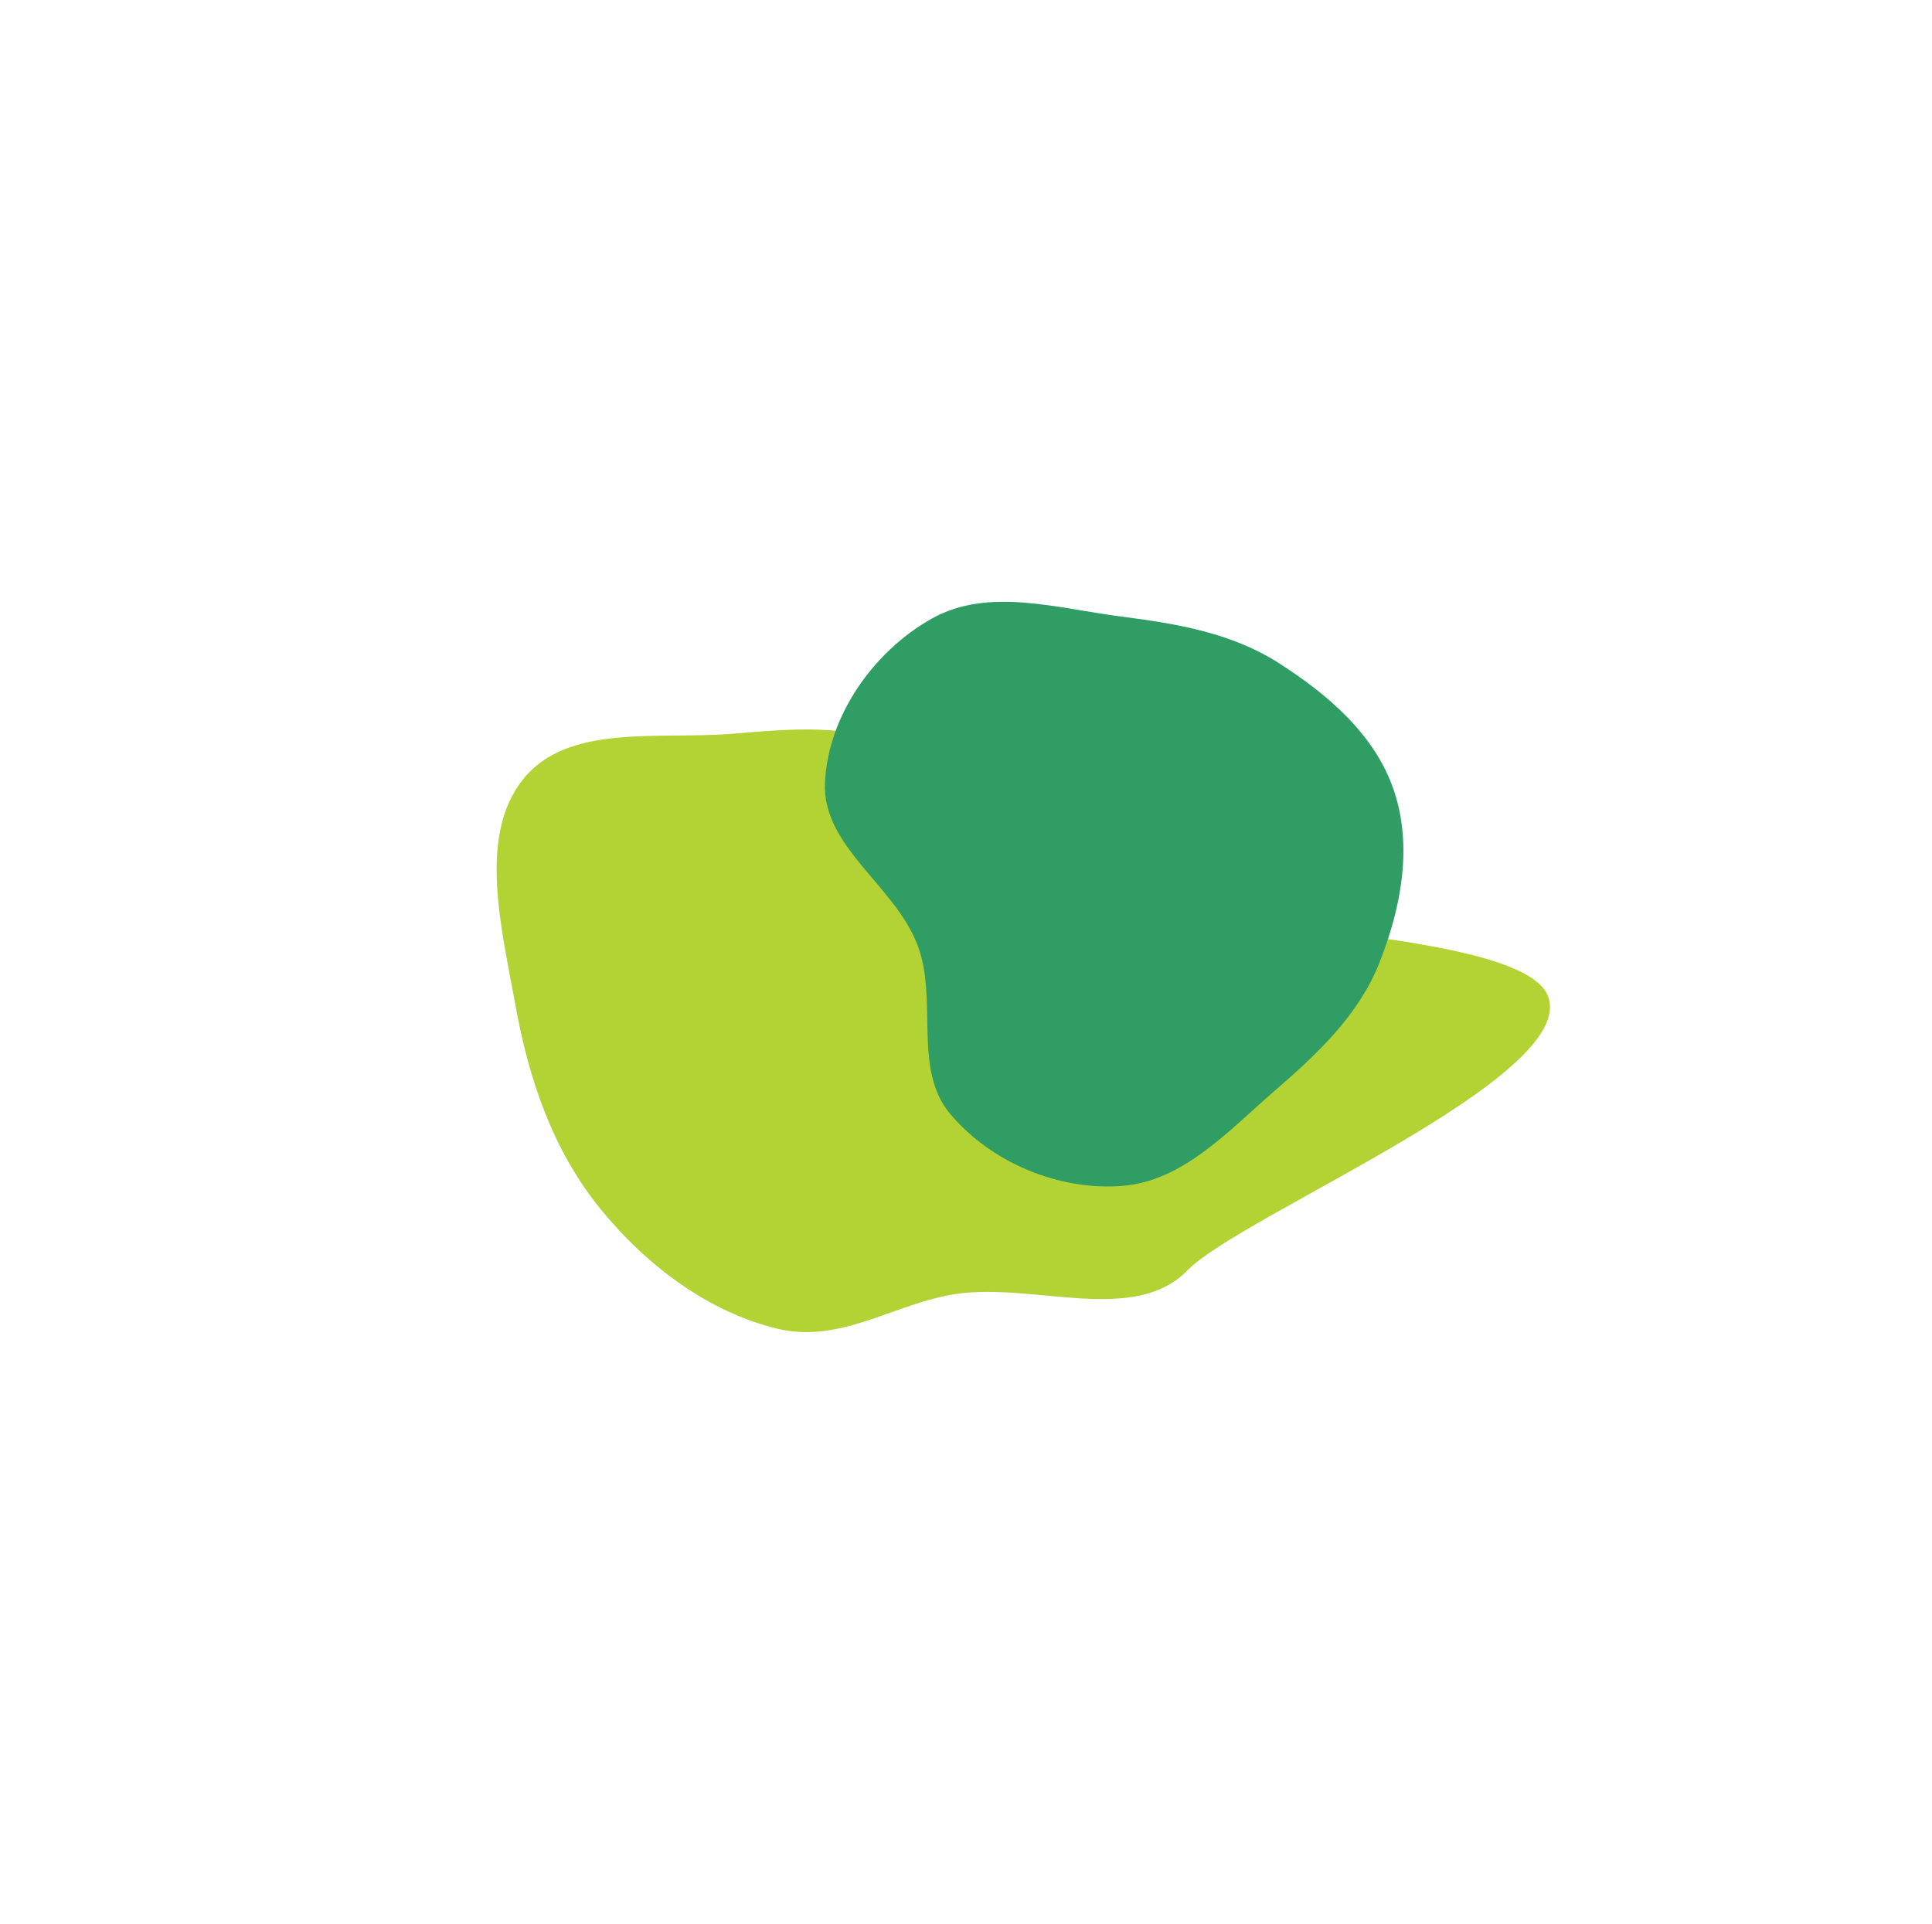 <svg width="1239" height="1234" viewBox="0 0 1239 1234" fill="none" xmlns="http://www.w3.org/2000/svg">
    <g filter="url(#filter0_f)">
        <path fill-rule="evenodd" clip-rule="evenodd" d="M661.527 561.206C700.252 596.801 973.478 590.156 992.649 638.706C1013.13 690.58 796.101 779.353 761.63 814.709C727.302 849.919 663.841 822.721 613.793 829.867C573.913 835.561 539.788 862.058 498.672 852.254C454.968 841.833 415.023 812.25 384.99 775.309C354.388 737.667 339.097 691.914 330.738 645.689C321.636 595.358 306.413 536.51 335.225 500.11C363.886 463.901 421.839 474.455 469.278 470.661C506.655 467.671 544.633 463.359 580.934 480.456C615.198 496.594 632.882 534.876 661.527 561.206Z" fill="#B3D334"/>
    </g>
    <g filter="url(#filter1_f)">
        <path fill-rule="evenodd" clip-rule="evenodd" d="M719.15 395.476C754.784 400.039 789.715 405.894 819.981 425.226C851.768 445.528 881.941 471.39 893.947 507.118C906.01 543.017 898.563 582.338 884.607 617.546C871.304 651.106 845.051 675.751 817.736 699.382C787.742 725.331 758.724 757.789 719.15 760.683C678.607 763.648 635.731 745.621 609.485 714.614C585.109 685.816 601.798 641.541 588.444 606.268C573.944 567.969 527.262 543.059 529.05 502.152C530.926 459.243 560.115 417.782 597.603 396.746C633.814 376.426 677.953 390.2 719.15 395.476Z" fill="#309D64"/>
    </g>
    <defs>
        <filter id="filter0_f" x="0" y="0" width="1238.57" height="1233.35" filterUnits="userSpaceOnUse" color-interpolation-filters="sRGB">
            <feFlood flood-opacity="0" result="BackgroundImageFix"/>
            <feBlend mode="normal" in="SourceGraphic" in2="BackgroundImageFix" result="shape"/>
            <feGaussianBlur stdDeviation="116" result="effect1_foregroundBlur"/>
        </filter>
        <filter id="filter1_f" x="329" y="186" width="771" height="775" filterUnits="userSpaceOnUse" color-interpolation-filters="sRGB">
            <feFlood flood-opacity="0" result="BackgroundImageFix"/>
            <feBlend mode="normal" in="SourceGraphic" in2="BackgroundImageFix" result="shape"/>
            <feGaussianBlur stdDeviation="100" result="effect1_foregroundBlur"/>
        </filter>
    </defs>
</svg>